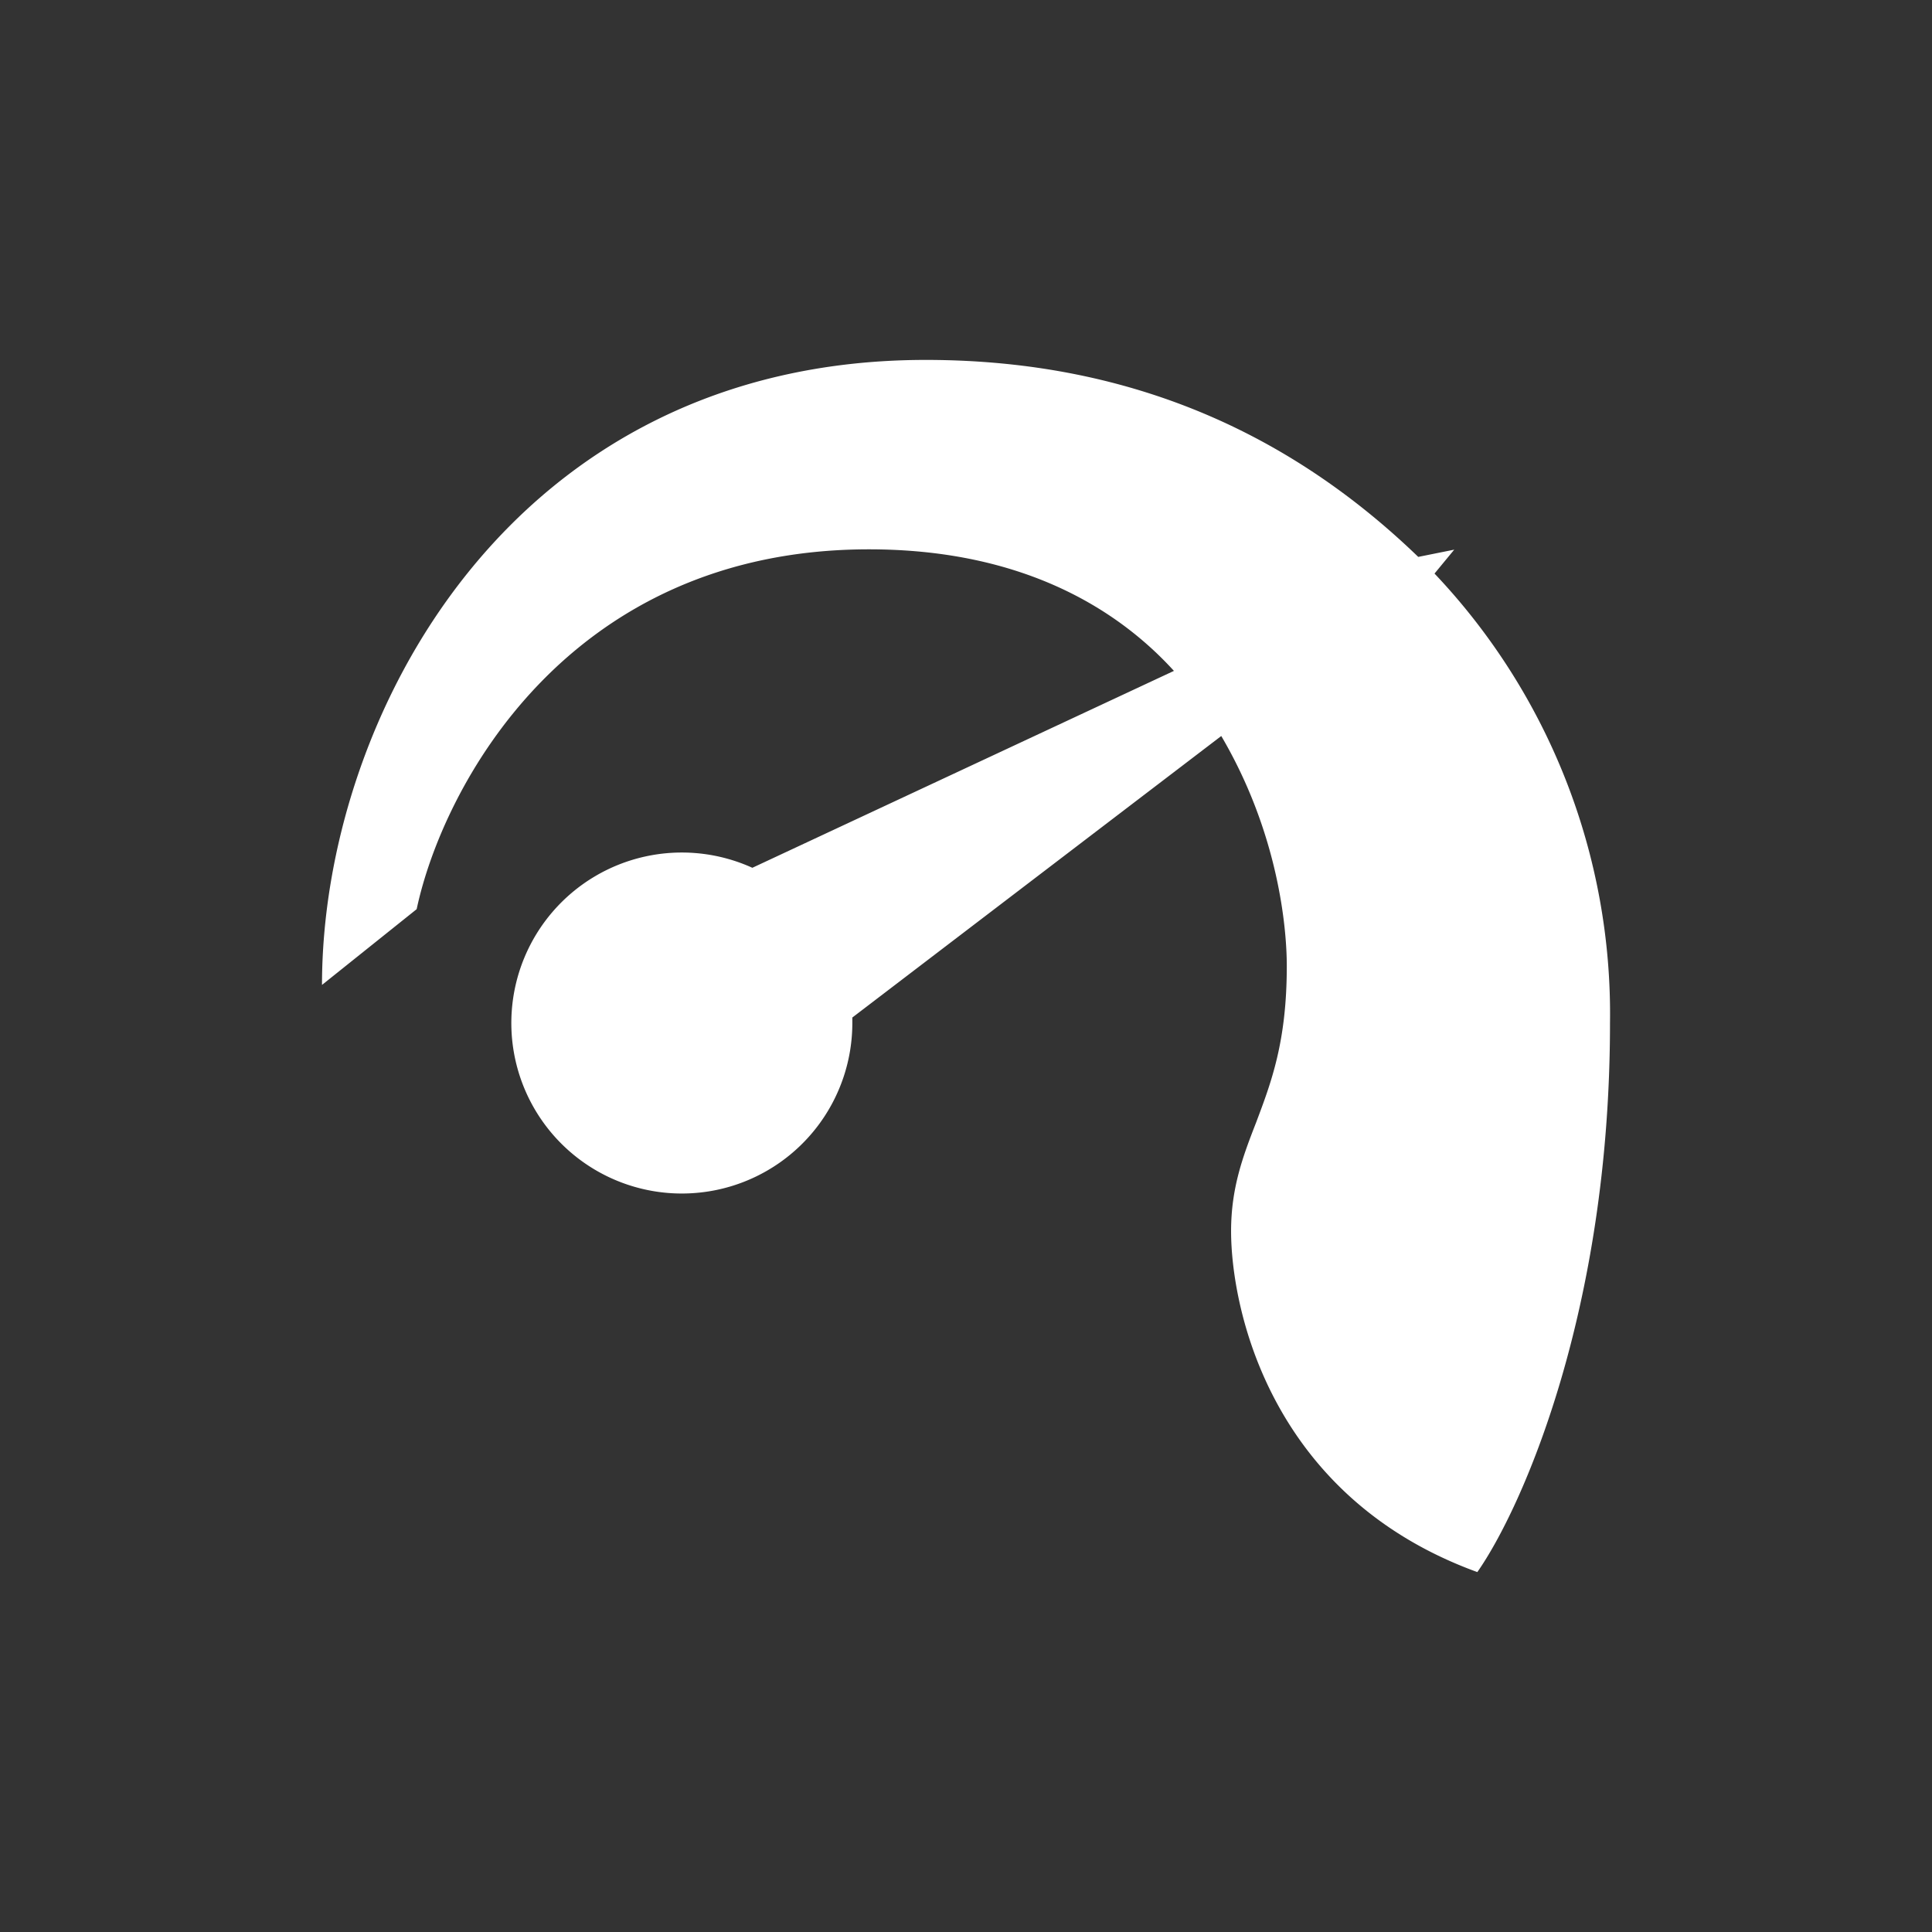 <svg xmlns="http://www.w3.org/2000/svg" width="24" height="24" fill="none" viewBox="0 0 24 24">
    <rect x="0" y="0" width="24" height="24" fill="#333333" stroke="none"/>
    <path fill="#fff" d="M5.176 11.294 4 12.235c0-3.294 2.325-7.764 7.5-7.764 2.688 0 4.65 1.03 6.118 2.447l.447-.09-.245.297A7.95 7.95 0 0 1 20 12.71c0 3.576-1.097 6.033-1.648 6.819-2.588-.941-3.059-3.294-3.059-4.235 0-.537.146-.927.311-1.35.188-.5.381-1.003.381-1.944 0-.47-.103-1.647-.814-2.857l-4.583 3.497v.07a2.118 2.118 0 1 1-1.242-1.93l5.237-2.446c-.772-.847-1.986-1.51-3.788-1.51-3.765 0-5.303 2.983-5.619 4.47"/>
</svg>

